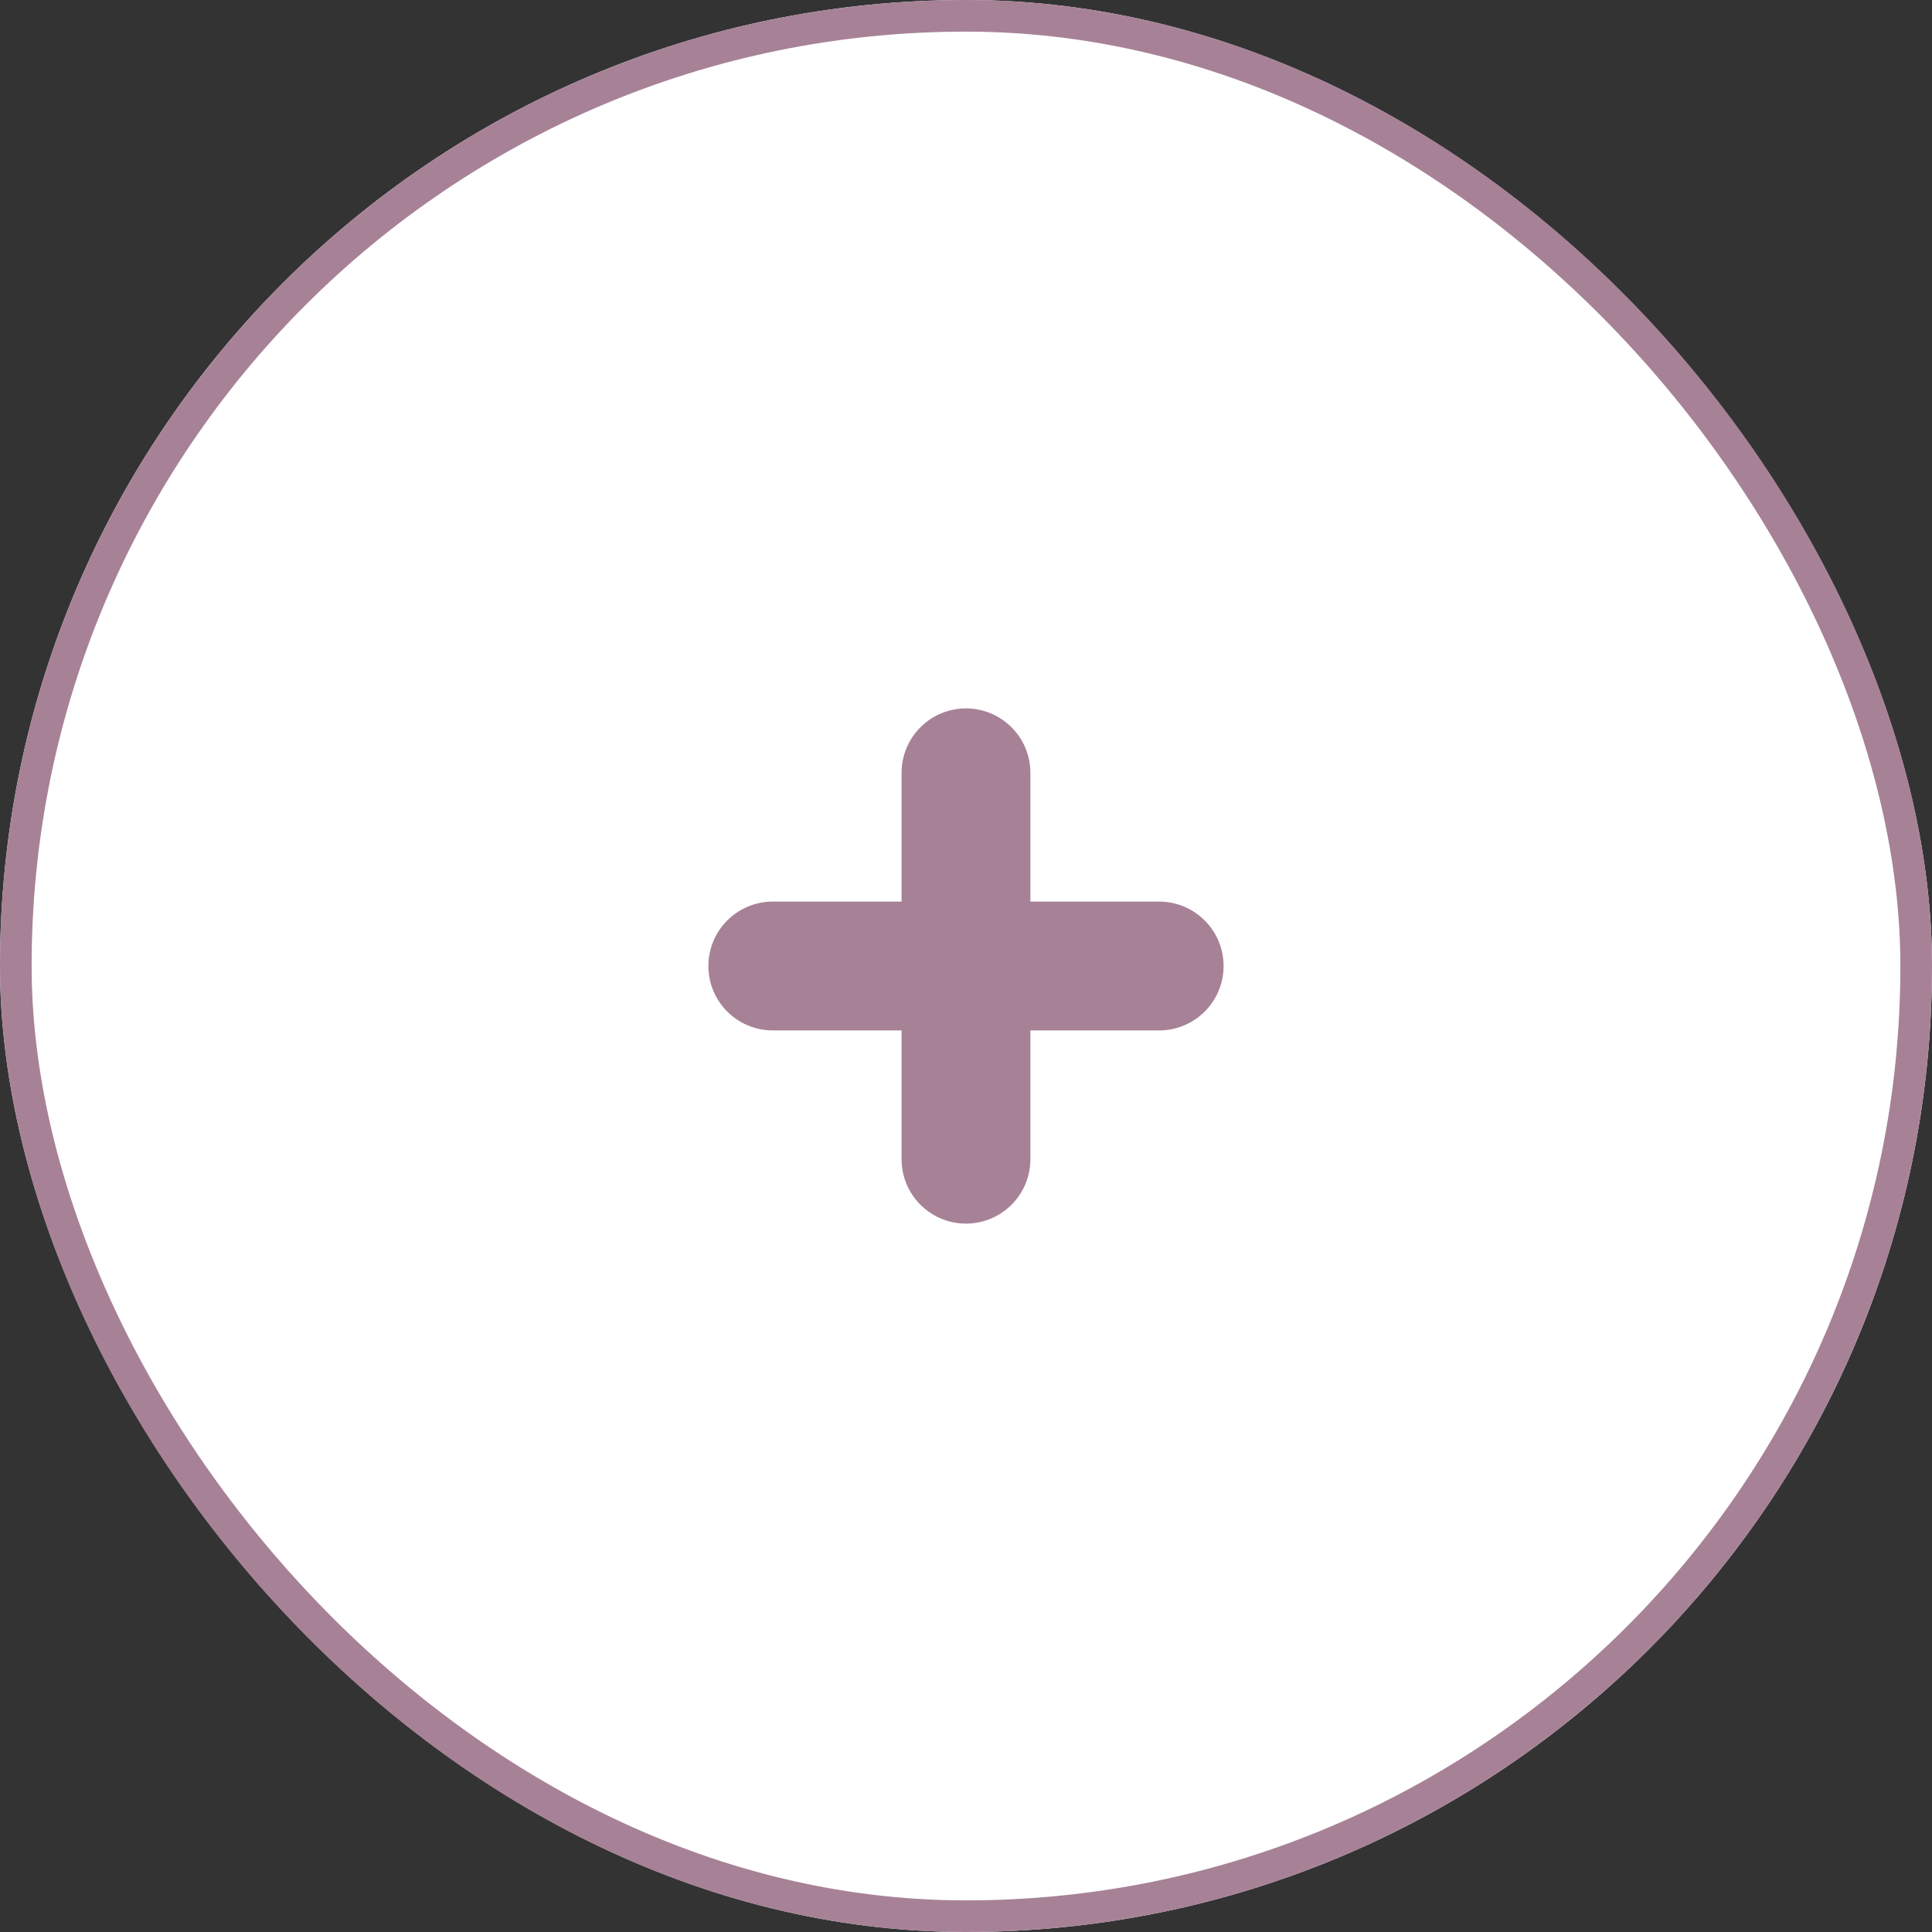 <svg xmlns="http://www.w3.org/2000/svg" viewBox="533.088 2921.789 61.088 61.088"><rect x="533.088" y="2921.789" width="61.088" height="61.088" fill="#333333" stroke="none"/><defs><style>.a{fill:#fff;stroke:#a78297;}.b{fill:#a78297;}.c{stroke:none;}.d{fill:none;}</style></defs><g transform="translate(533.088 2921.789)"><g class="a"><rect class="c" width="61.088" height="61.088" rx="30.544"/><rect class="d" x="0.5" y="0.5" width="60.088" height="60.088" rx="30.044"/></g><path class="b" d="M6.109,14.254V10.182H2.037a2.036,2.036,0,1,1,0-4.073H6.109V2.037a2.036,2.036,0,1,1,4.073,0V6.109h4.072a2.036,2.036,0,0,1,0,4.073H10.182v4.072a2.036,2.036,0,0,1-4.073,0Z" transform="translate(22.398 22.399)"/></g></svg>